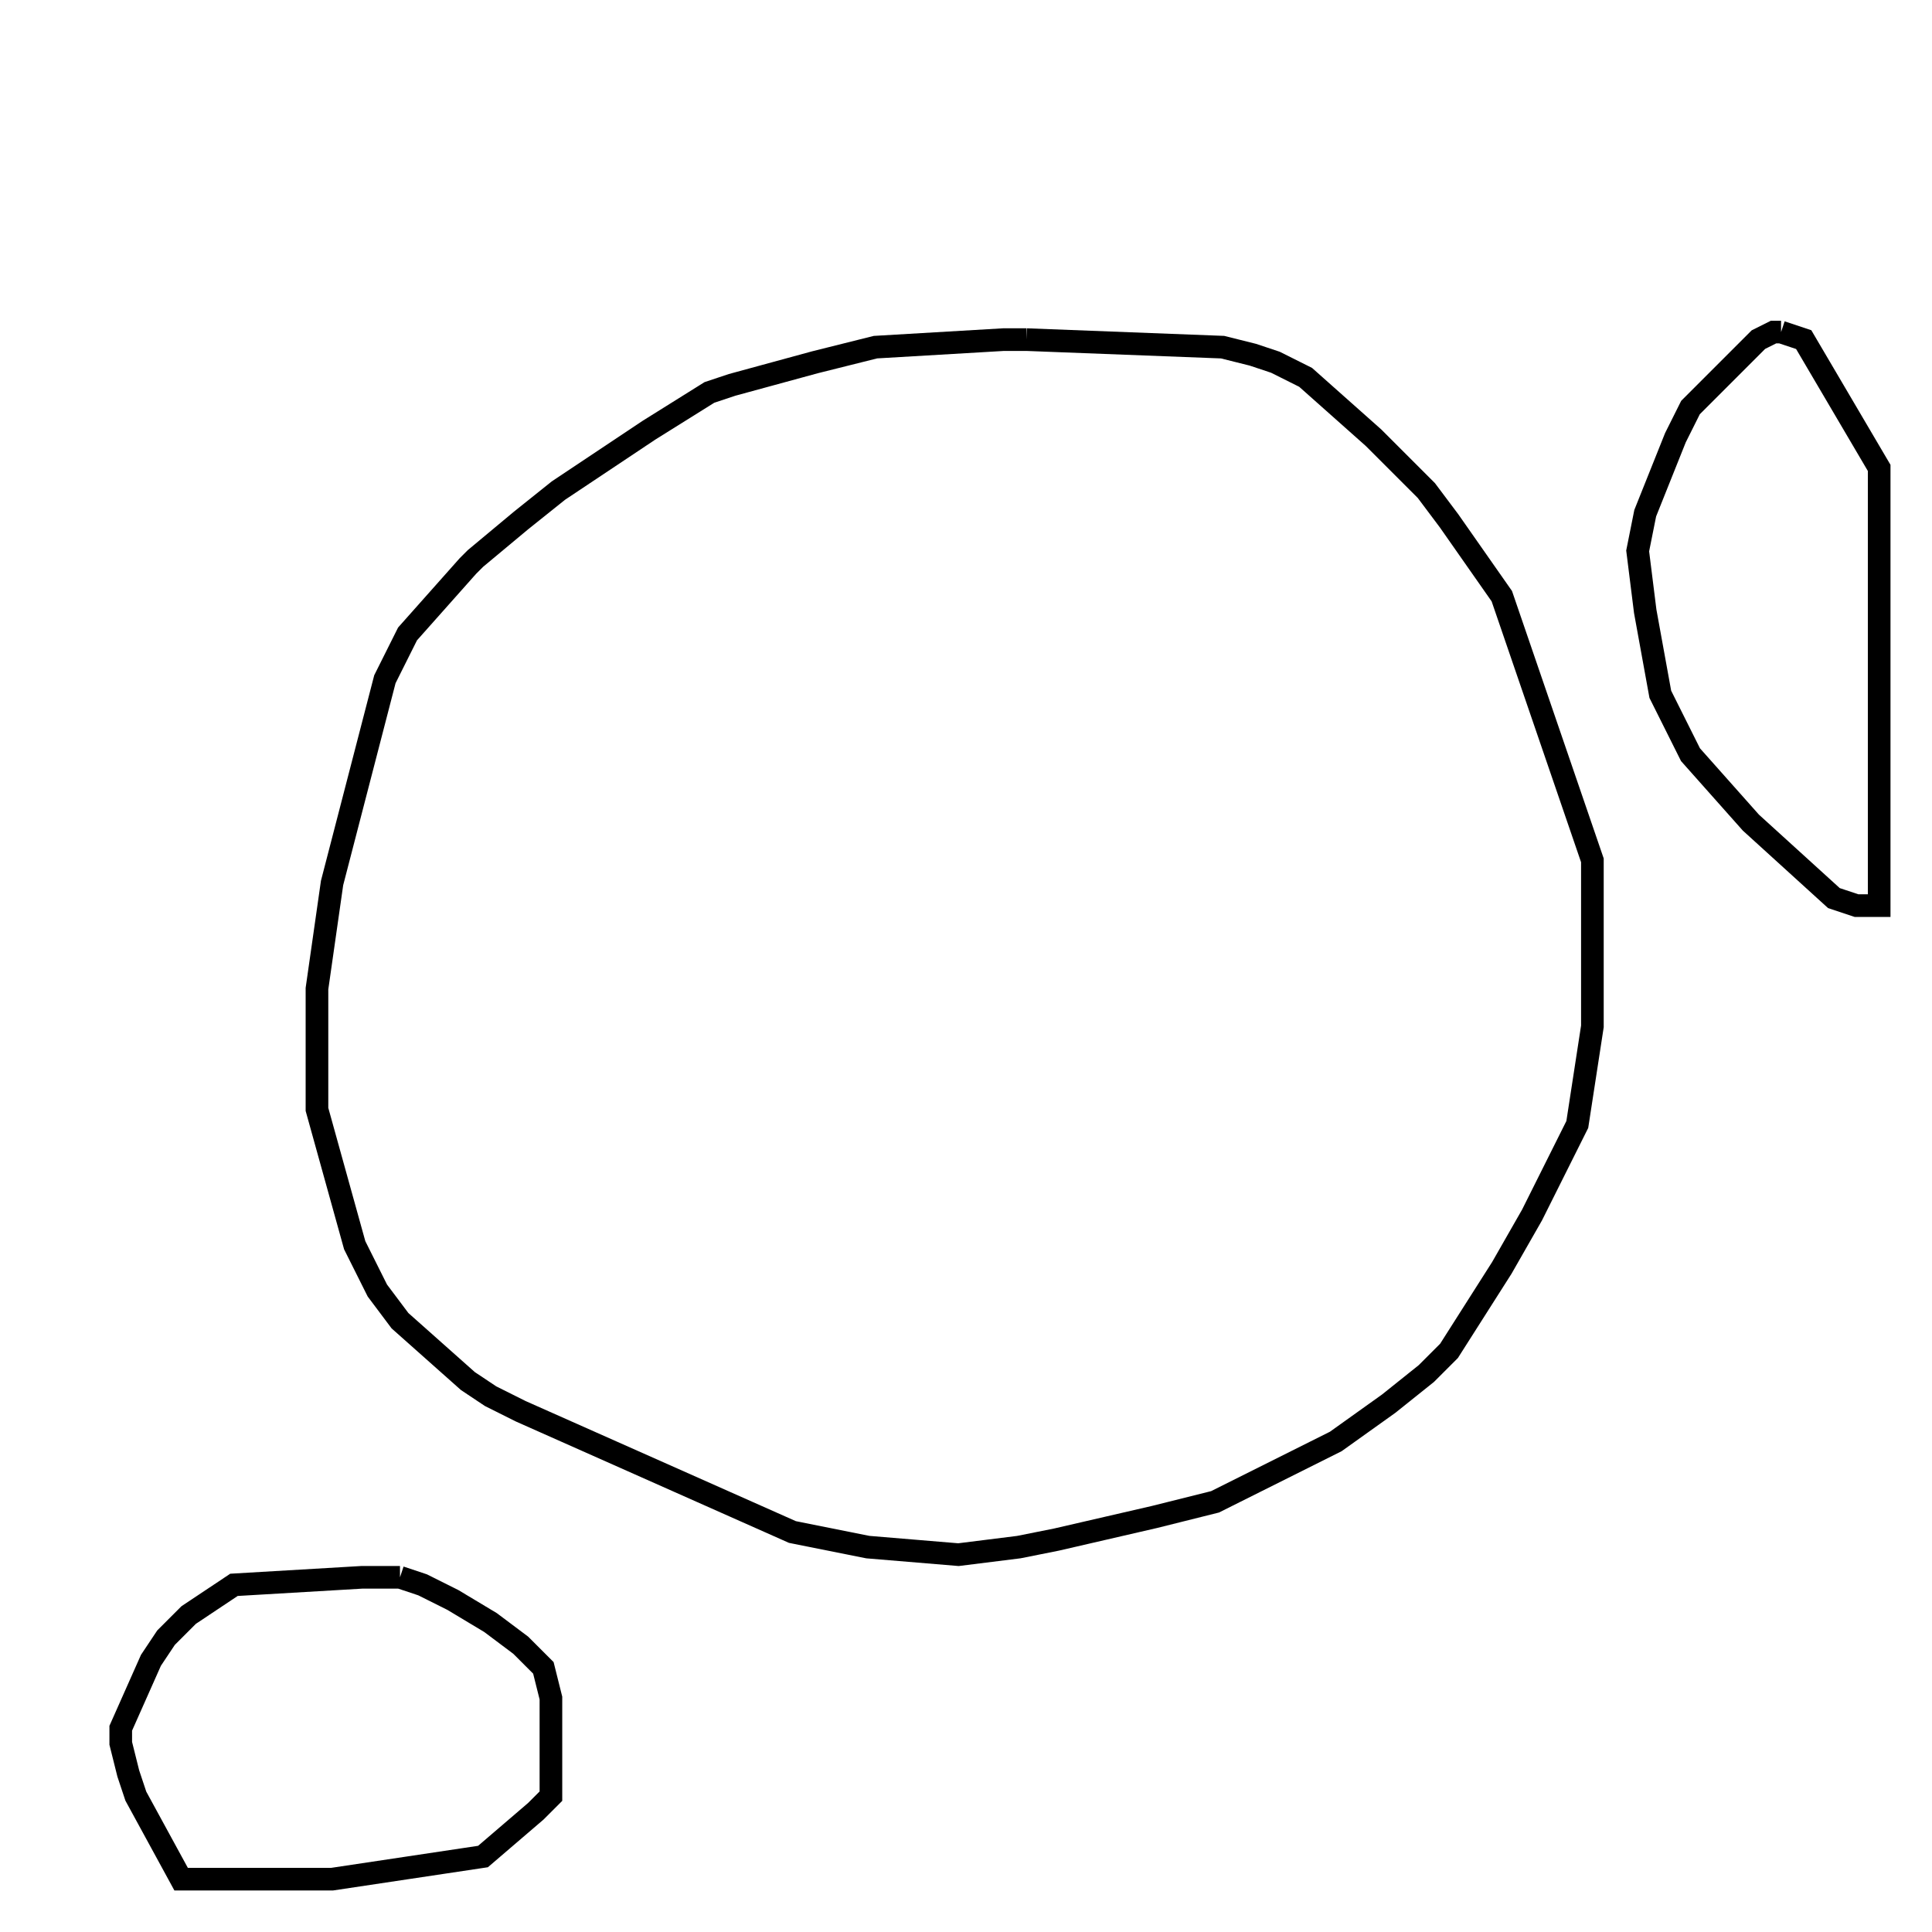 <svg width="256" height="256" xmlns="http://www.w3.org/2000/svg" fill-opacity="0" stroke="black" stroke-width="3" ><path d="M136 45 162 46 166 47 169 48 173 50 182 58 189 65 192 69 199 79 211 114 211 136 209 149 203 161 199 168 192 179 189 182 184 186 177 191 161 199 153 201 140 204 135 205 127 206 115 205 105 203 69 187 65 185 62 183 53 175 50 171 47 165 42 147 42 131 44 117 51 90 54 84 62 75 63 74 69 69 74 65 86 57 94 52 97 51 108 48 116 46 133 45 136 45 "/><path d="M53 209 56 210 60 212 65 215 69 218 72 221 73 225 73 238 71 240 64 246 44 249 24 249 18 238 17 235 16 231 16 229 20 220 22 217 25 214 31 210 48 209 53 209 "/><path d="M236 44 239 45 249 62 249 120 246 120 243 119 232 109 224 100 220 92 218 81 217 73 218 68 222 58 224 54 233 45 235 44 236 44 "/></svg>